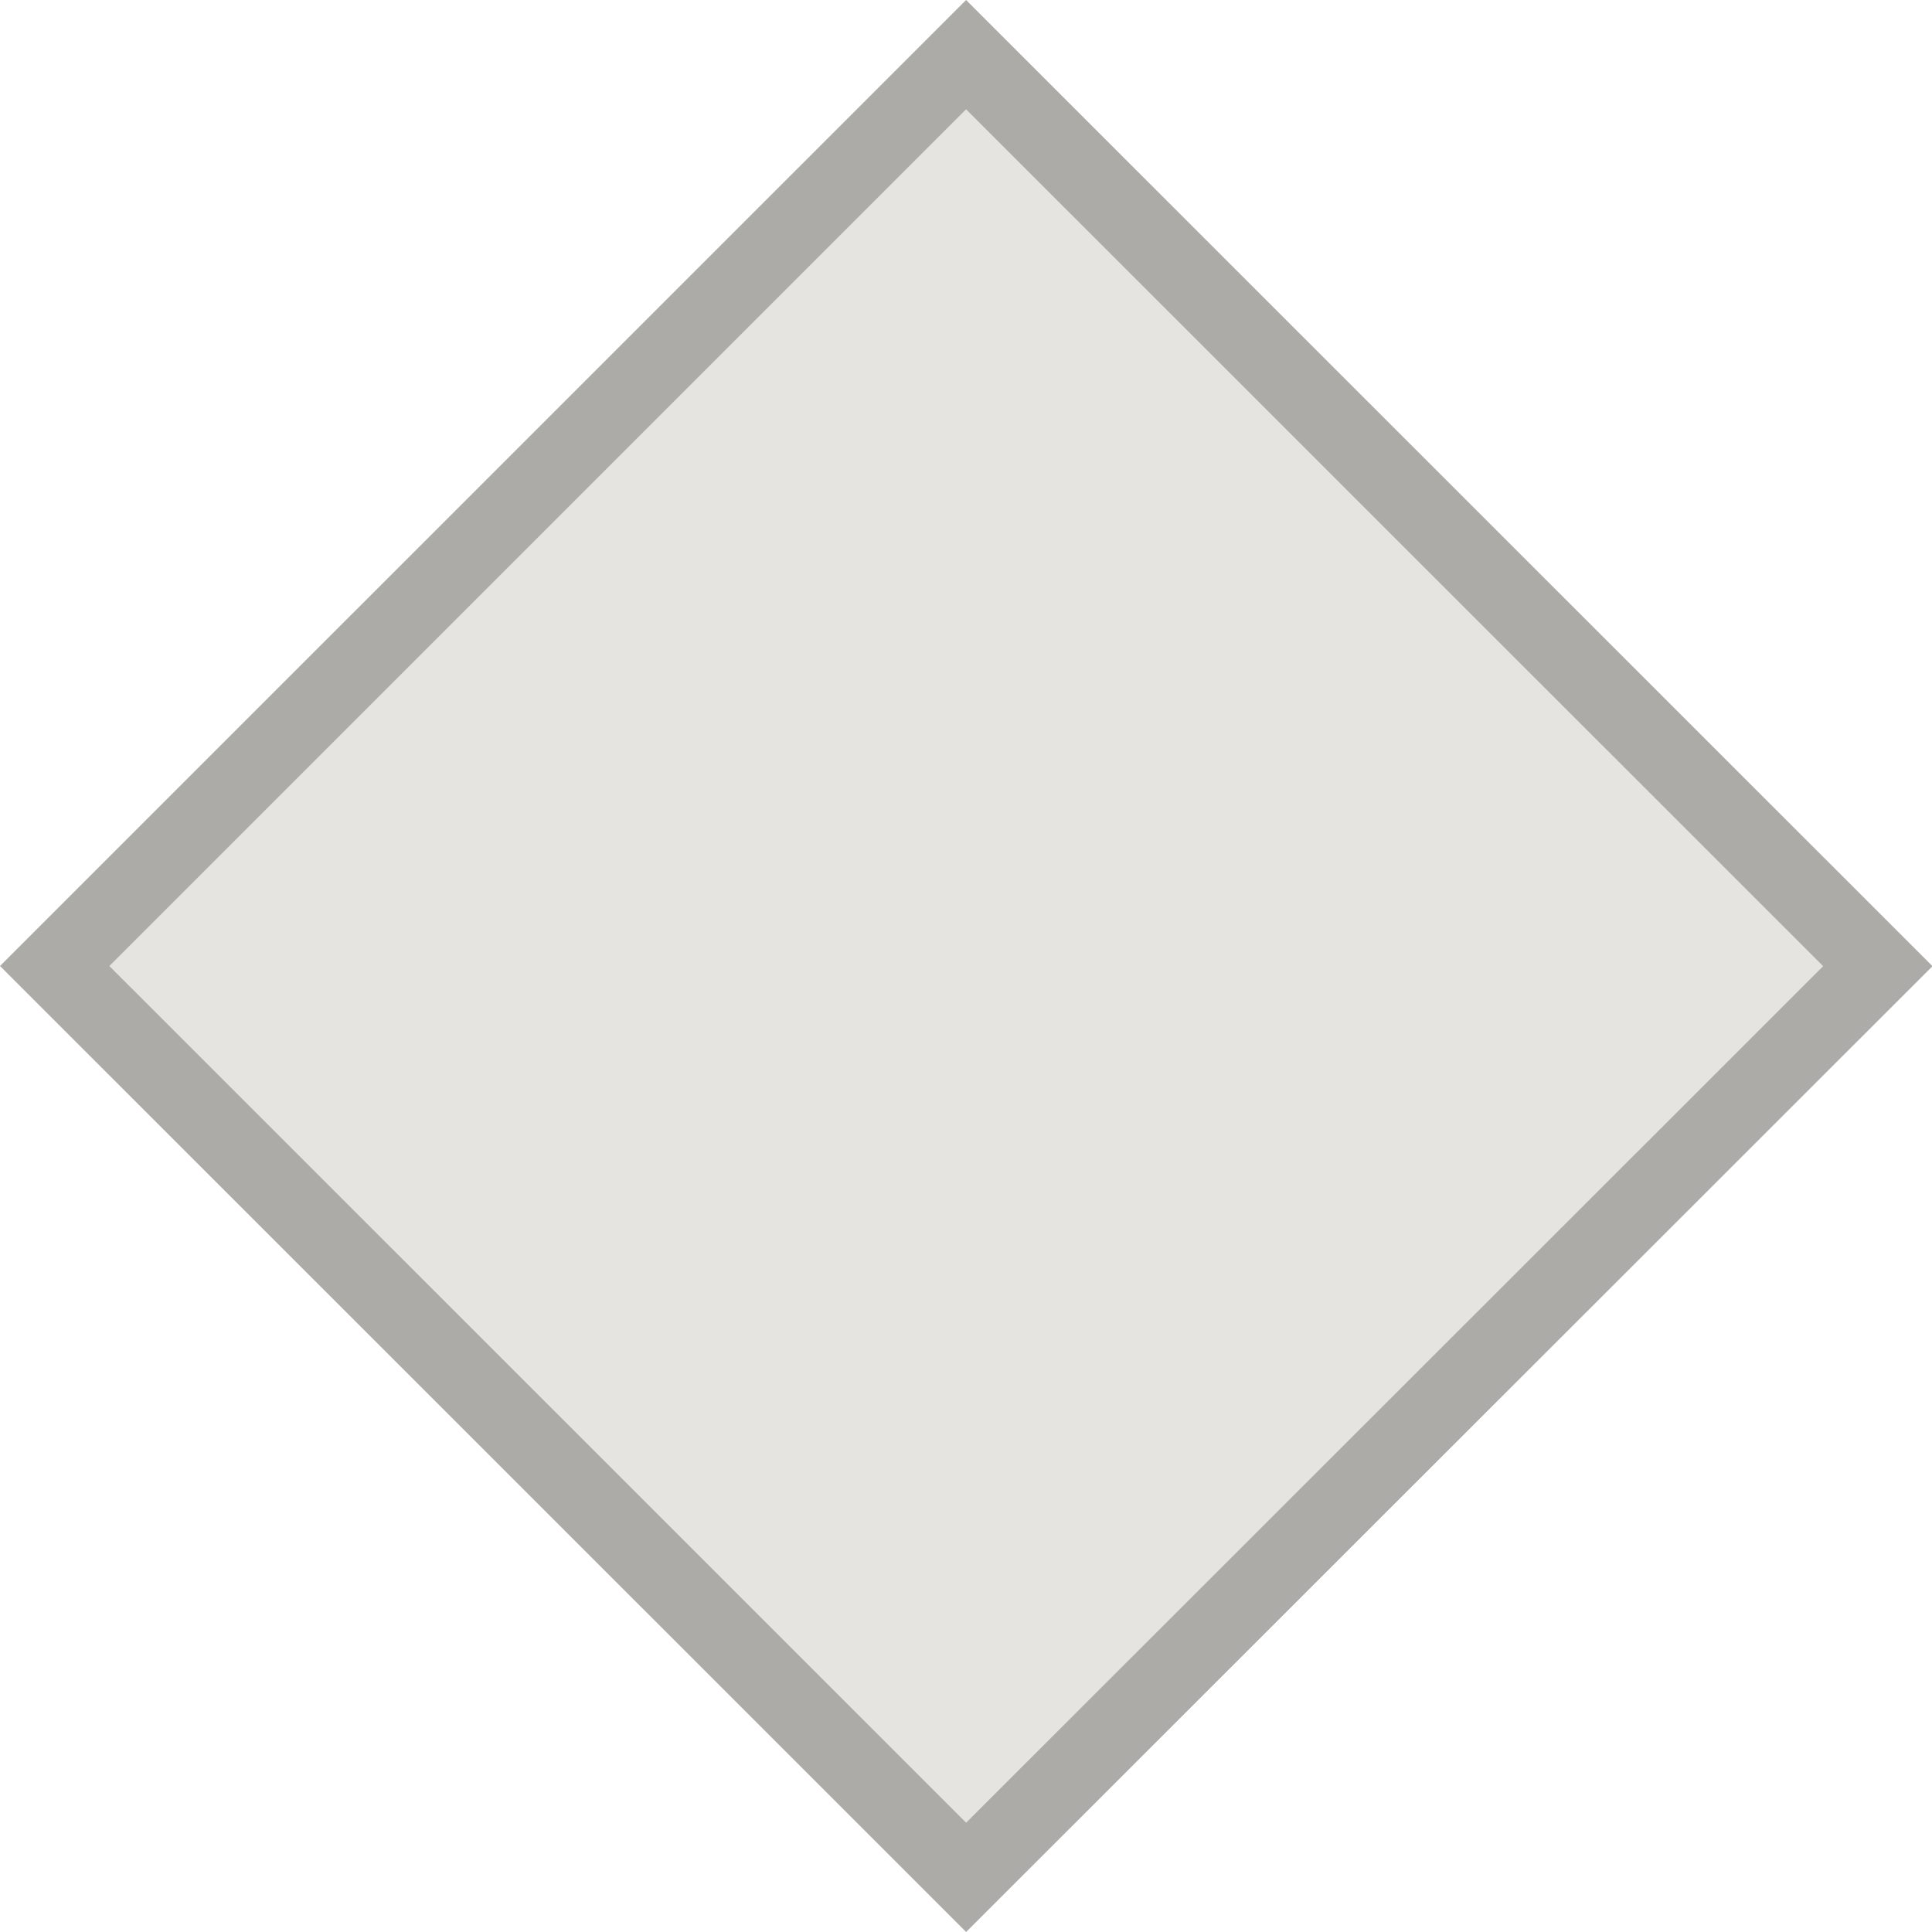 <?xml version="1.0" encoding="UTF-8"?>
<svg width="25px" height="25px" viewBox="0 0 25 25" version="1.1" xmlns="http://www.w3.org/2000/svg" xmlns:xlink="http://www.w3.org/1999/xlink">
    <!-- Generator: Sketch 48.2 (47327) - http://www.bohemiancoding.com/sketch -->
    <title>unknownWithoutArrow</title>
    <desc>Created with Sketch.</desc>
    <defs>
        <polygon id="path-1" points="3.663 3.659 21.341 3.66 21.342 12.579 21.343 21.343 3.664 21.338"></polygon>
    </defs>
    <g id="Page-1" stroke="none" stroke-width="1" fill="none" fill-rule="evenodd">
        <g id="unknownWithoutArrow">
            <g transform="translate(12.503, 12.501) rotate(-45) translate(-12.503, -12.501) ">
                <use fill="#E6E4E0" fill-rule="evenodd" xlink:href="#path-1"></use>
                <path stroke-opacity="0.25" stroke="#000000" stroke-width="1" d="M4.163,4.16 L4.164,20.838 L20.843,20.843 L20.841,4.16 L4.163,4.16 Z"></path>
            </g>
        </g>
    </g>
</svg>
